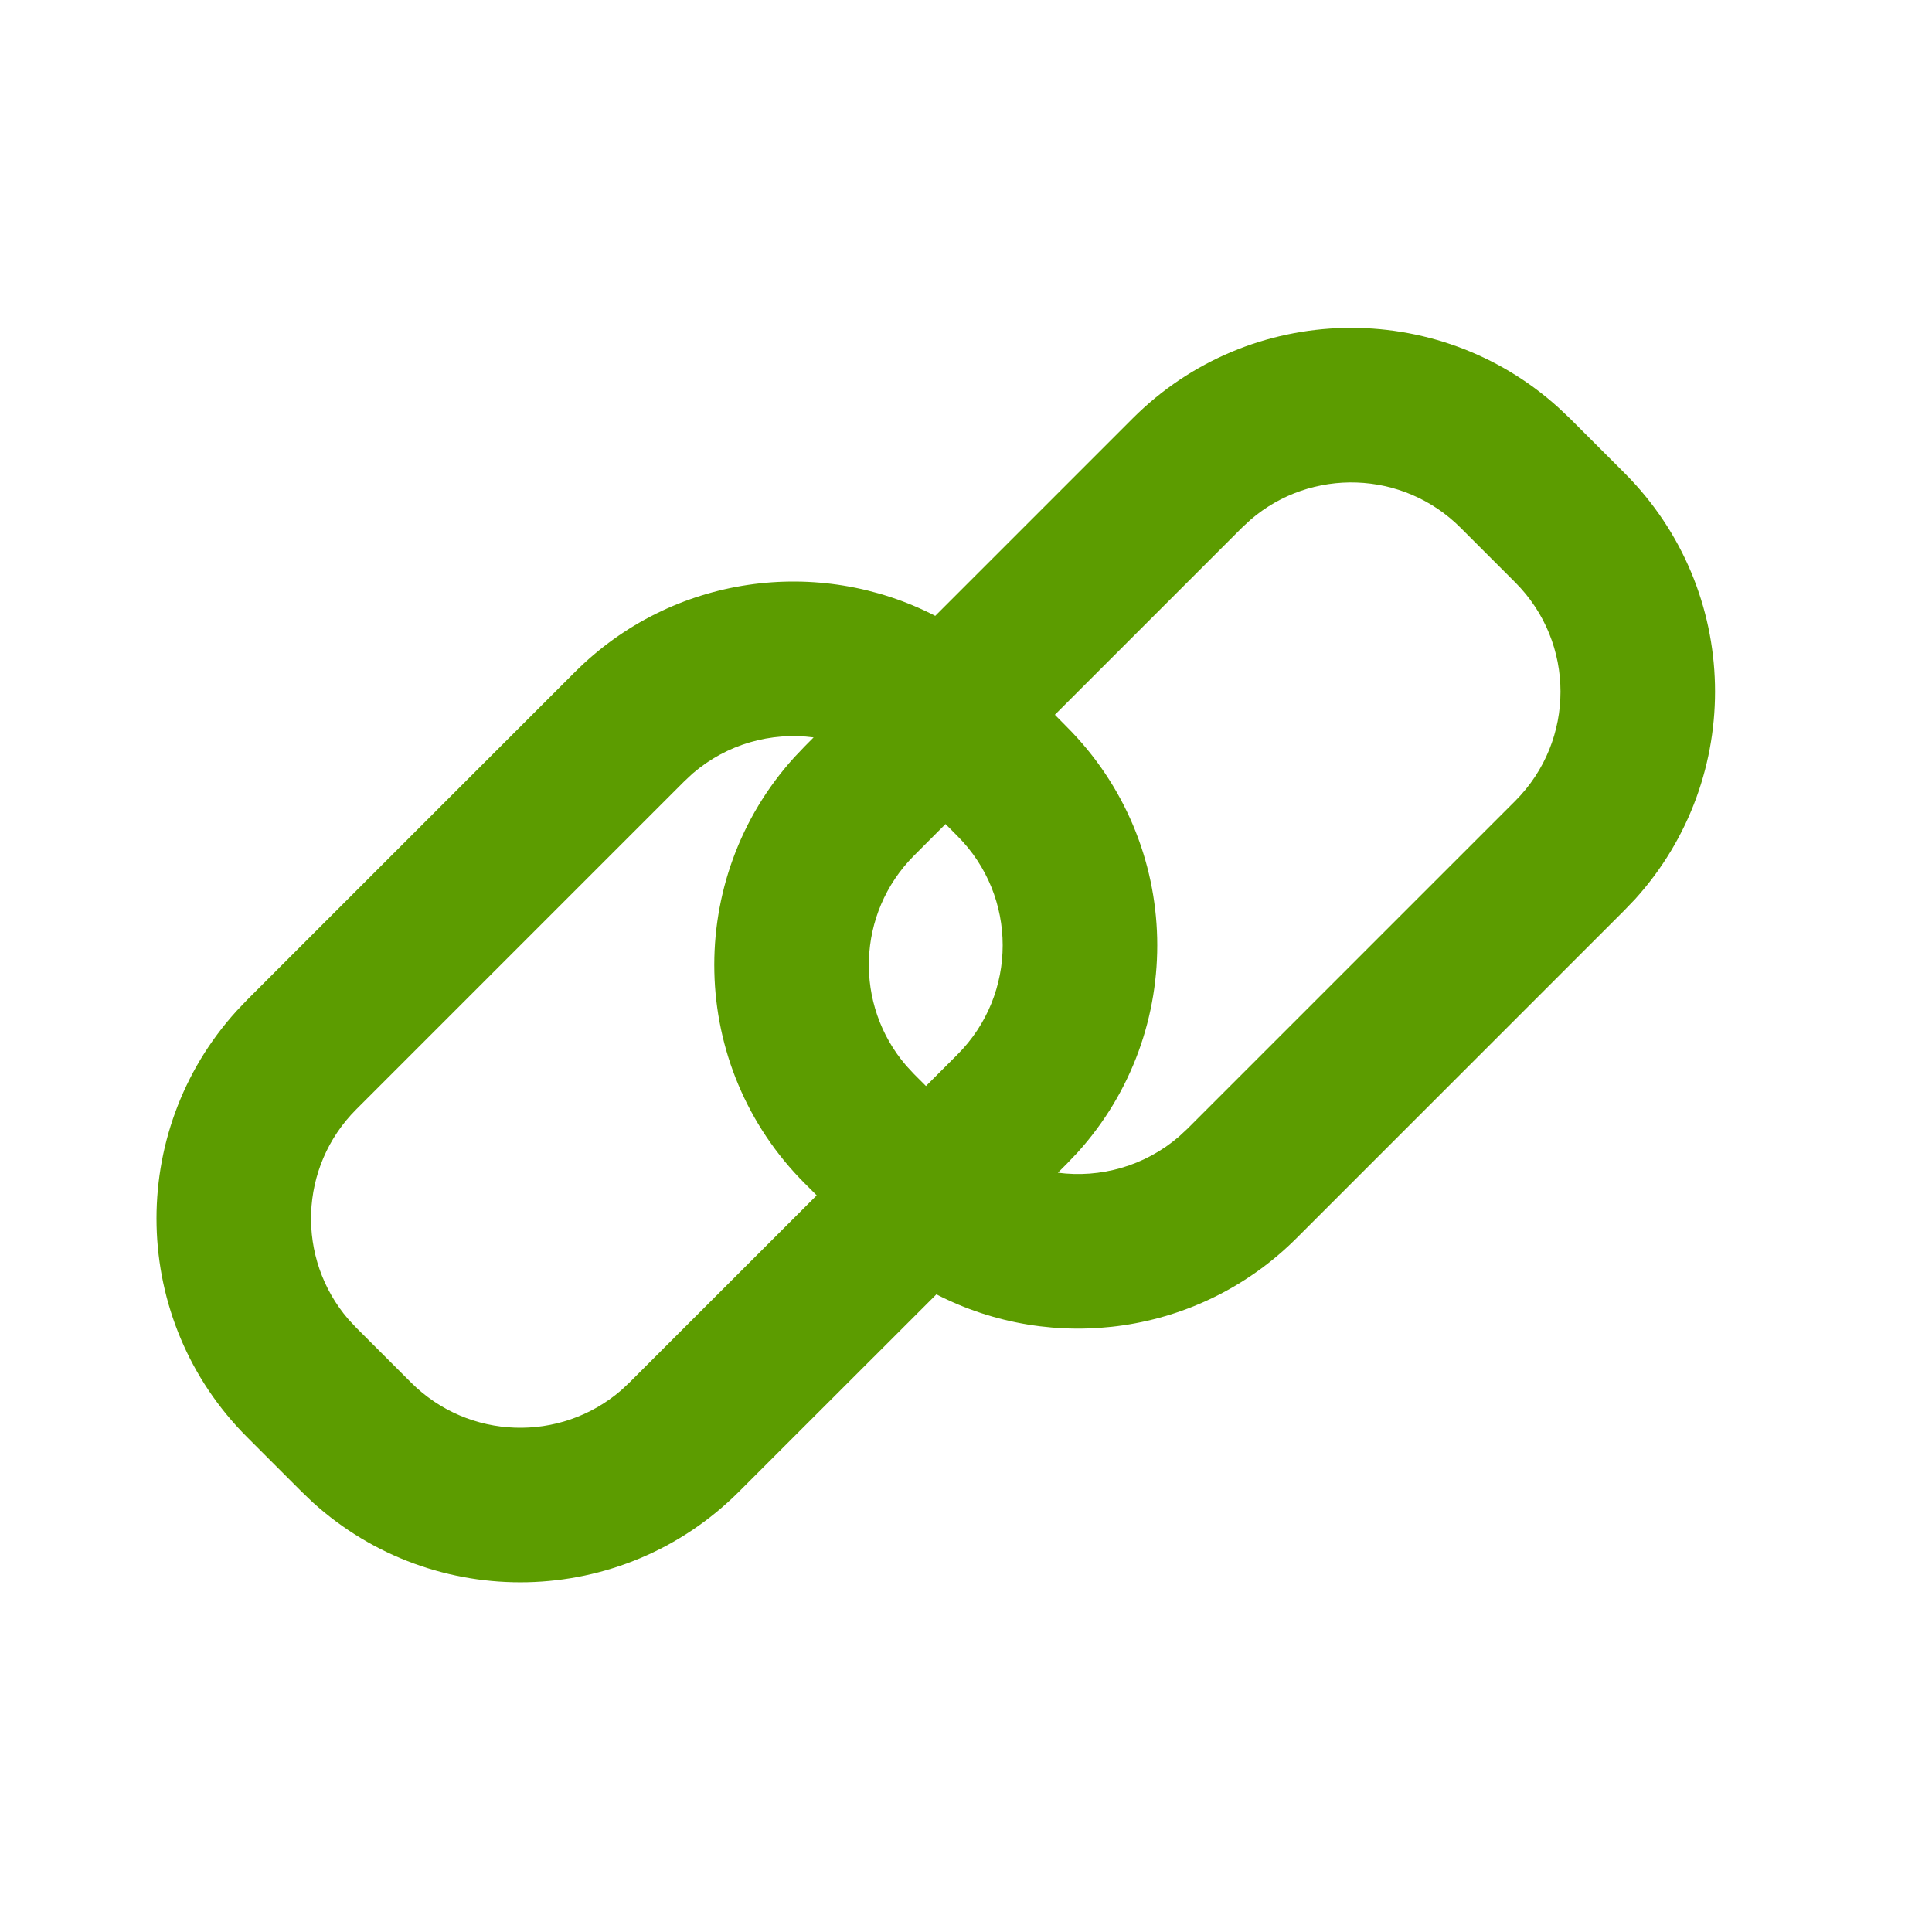 <?xml version="1.0" encoding="UTF-8"?>
<svg width="25px" height="25px" viewBox="0 0 25 25" version="1.1" xmlns="http://www.w3.org/2000/svg" xmlns:xlink="http://www.w3.org/1999/xlink">
    <!-- Generator: Sketch 63.1 (92452) - https://sketch.com -->
    <title>icon/link copy</title>
    <desc>Created with Sketch.</desc>
    <defs>
        <path d="M21.021,6.121 C22.536,7.636 22.581,10.063 21.159,11.634 L21.021,11.778 L16.778,16.021 C15.517,17.282 13.622,17.525 12.117,16.749 L9.561,19.303 C8.046,20.818 5.619,20.864 4.048,19.441 L3.904,19.303 L3.197,18.596 C1.682,17.081 1.636,14.654 3.059,13.084 L3.197,12.939 L7.439,8.697 C8.701,7.435 10.596,7.192 12.102,7.969 L14.657,5.414 C16.172,3.899 18.599,3.854 20.169,5.277 L20.314,5.414 L21.021,6.121 Z M8.963,10.009 L8.854,10.111 L4.611,14.354 C3.865,15.099 3.831,16.287 4.509,17.073 L4.611,17.182 L5.318,17.889 C6.064,18.635 7.251,18.669 8.037,17.991 L8.146,17.889 L10.568,15.468 L10.414,15.314 C8.899,13.799 8.854,11.372 10.277,9.801 L10.414,9.657 L10.528,9.542 C9.98,9.47 9.407,9.626 8.963,10.009 Z M12.389,10.818 L12.235,10.663 L11.828,11.071 C11.083,11.817 11.049,13.004 11.727,13.79 L11.828,13.899 L11.982,14.053 L12.389,13.646 C13.17,12.865 13.17,11.599 12.389,10.818 Z M19.607,7.536 L18.899,6.828 C18.154,6.083 16.966,6.049 16.18,6.727 L16.071,6.828 L13.65,9.249 L13.803,9.404 C15.318,10.919 15.364,13.346 13.941,14.916 L13.803,15.061 L13.689,15.175 C14.238,15.247 14.81,15.091 15.255,14.708 L15.364,14.607 L19.607,10.364 C20.388,9.583 20.388,8.317 19.607,7.536 Z" id="path-1"></path>
    </defs>
    <g id="icon/link-copy" stroke="none" stroke-width="1" fill="none" fill-rule="evenodd">
        <mask id="mask-2" fill="white">
            <use xlink:href="#path-1"></use>
        </mask>
        <use id="Rectangle-Copy" fill="#5c9c00" fill-rule="nonzero" xlink:href="#path-1"></use>
    </g>
</svg>